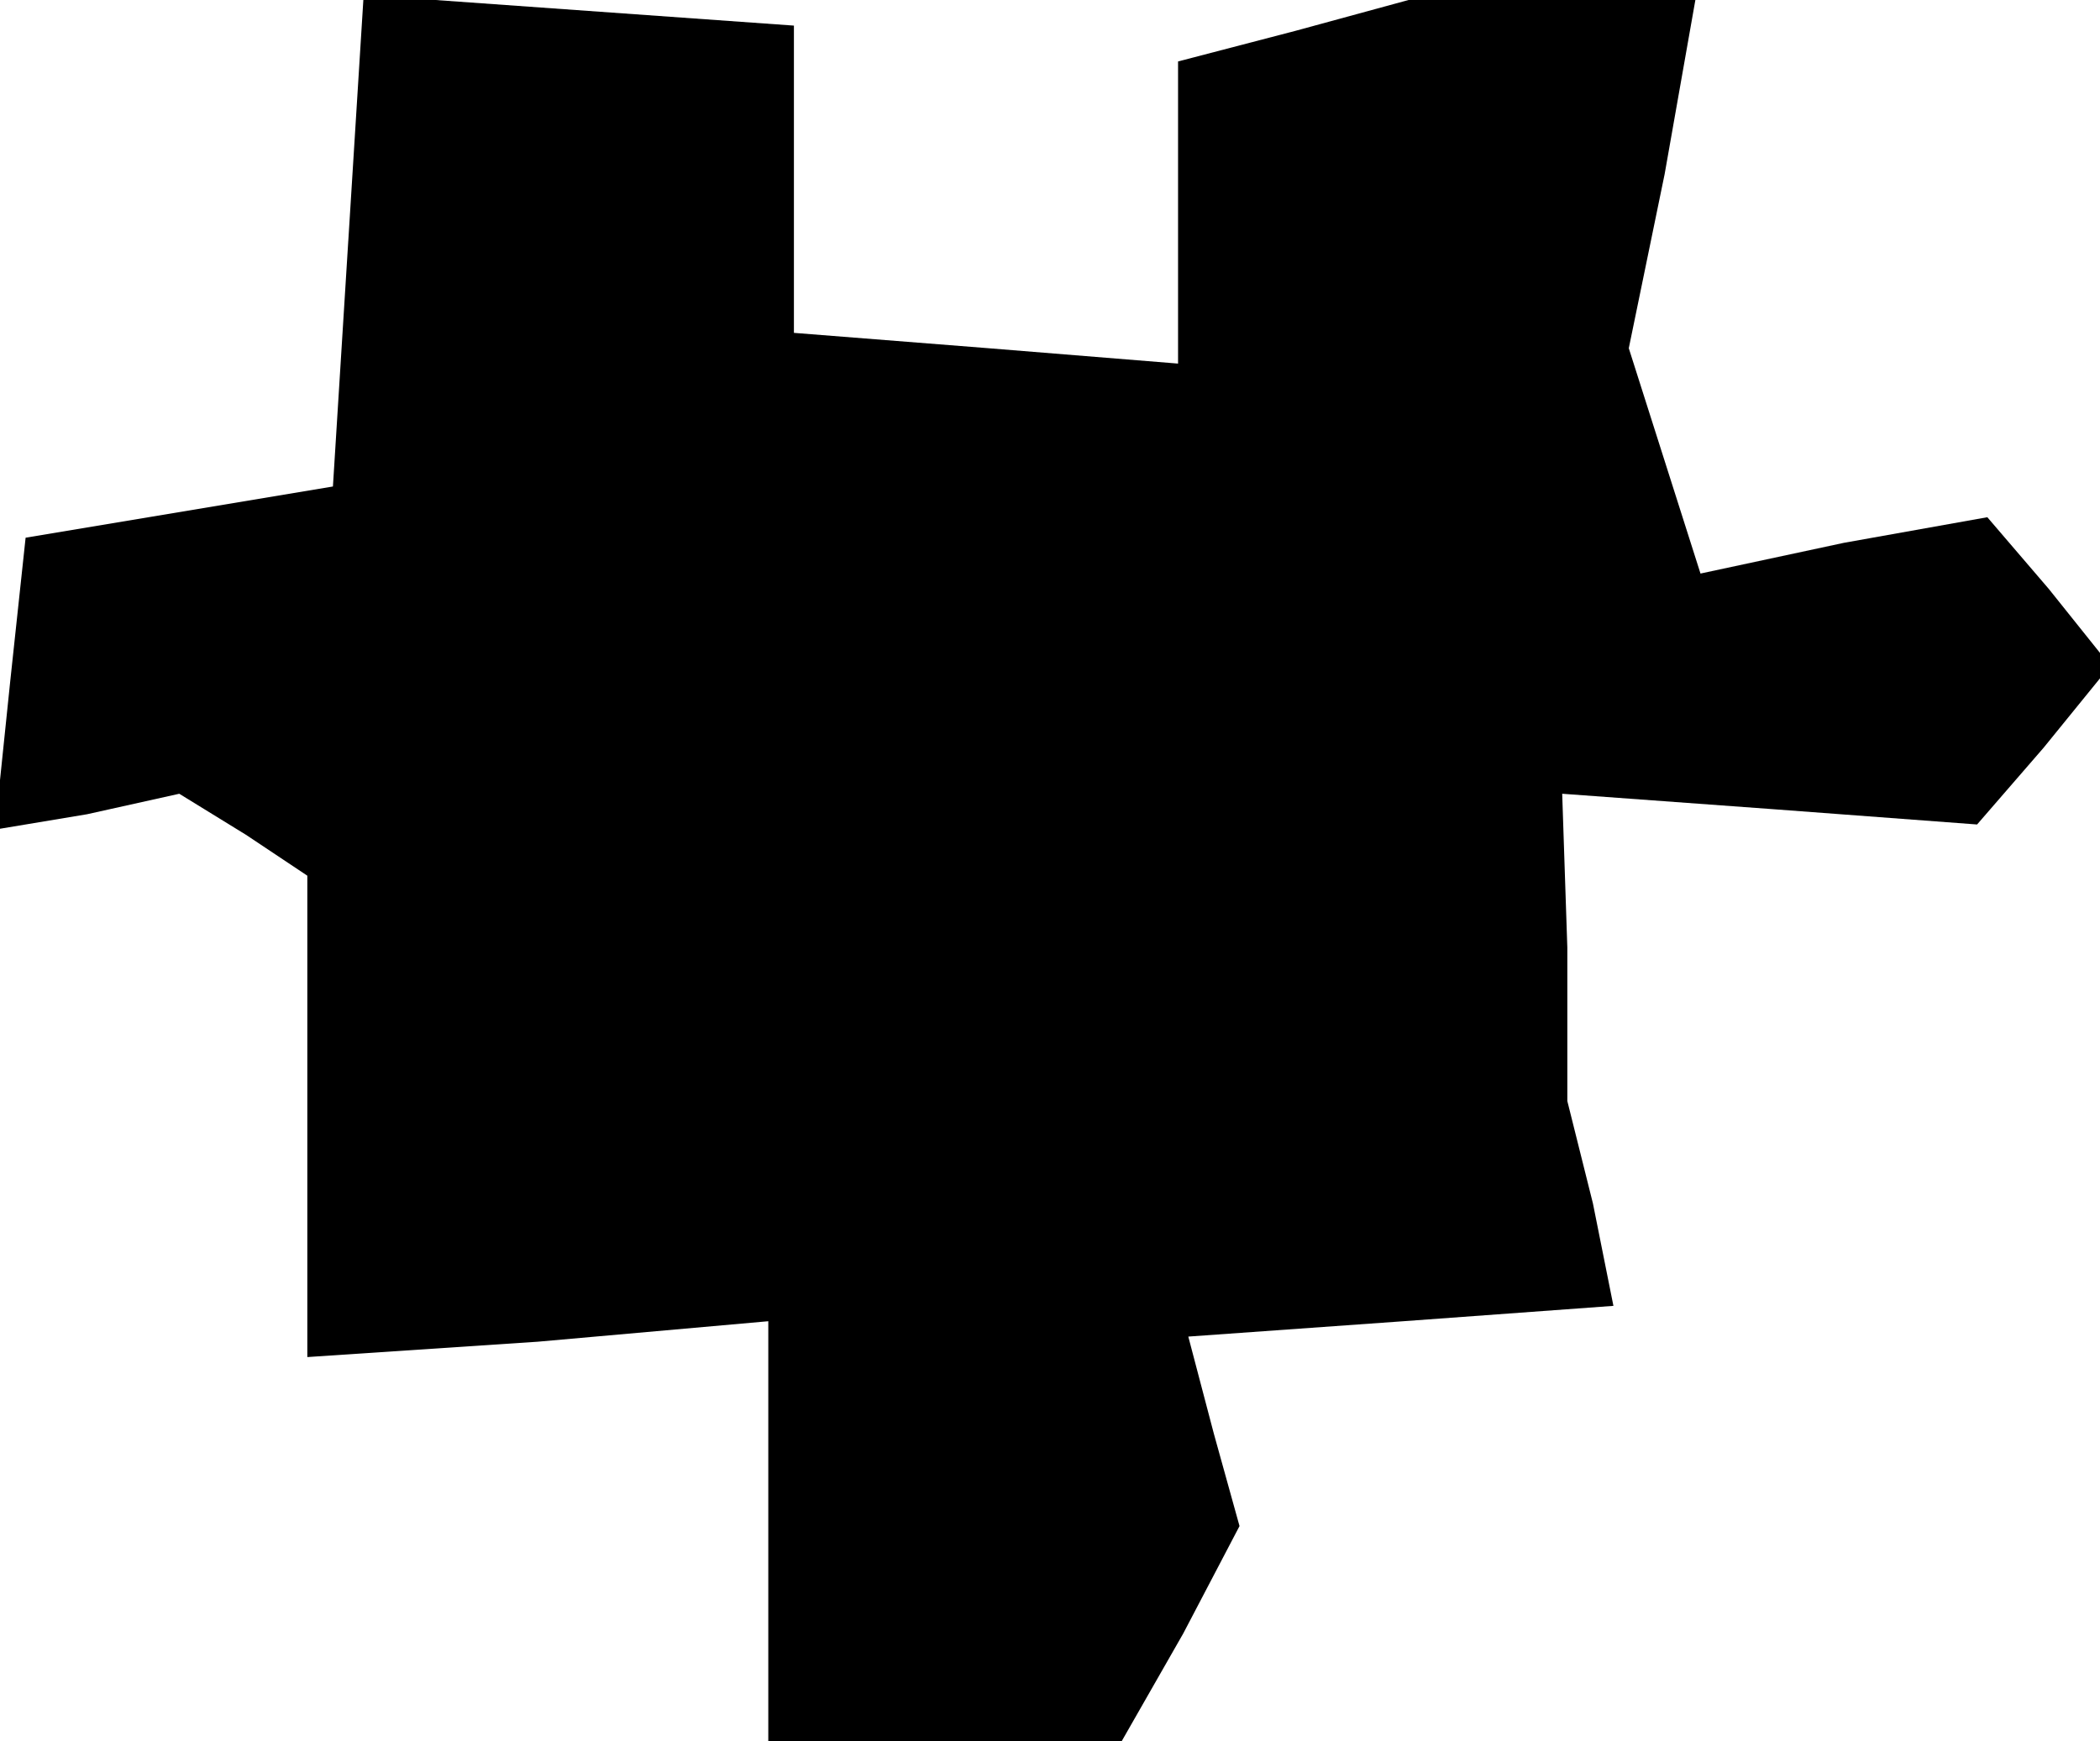 <?xml version="1.0" standalone="no"?>
<!DOCTYPE svg PUBLIC "-//W3C//DTD SVG 20010904//EN"
 "http://www.w3.org/TR/2001/REC-SVG-20010904/DTD/svg10.dtd">
<svg version="1.0" xmlns="http://www.w3.org/2000/svg"
 width="41pt" height="34pt" viewBox="0 0 41 34"
 preserveAspectRatio="xMidYMid meet">
<g transform="translate(0,34) scale(0.1,-0.1)"
fill="#000000" stroke="none">
<path d="M68 293 l-3 -48 -30 -5 -30 -5 -3 -28 -3 -29 18 3 18 4 13 -8 12 -8
0 -47 0 -47 45 3 45 4 0 -41 0 -41 35 0 34 0 12 21 11 21 -5 18 -5 19 42 3 41
3 -4 20 -5 20 0 30 -1 30 41 -3 40 -3 13 15 13 16 -12 15 -12 14 -28 -5 -28
-6 -7 22 -7 22 7 34 6 34 -28 0 -28 0 -22 -6 -23 -6 0 -30 0 -29 -37 3 -38 3
0 30 0 30 -42 3 -42 3 -3 -48z"/>
</g>
</svg>
